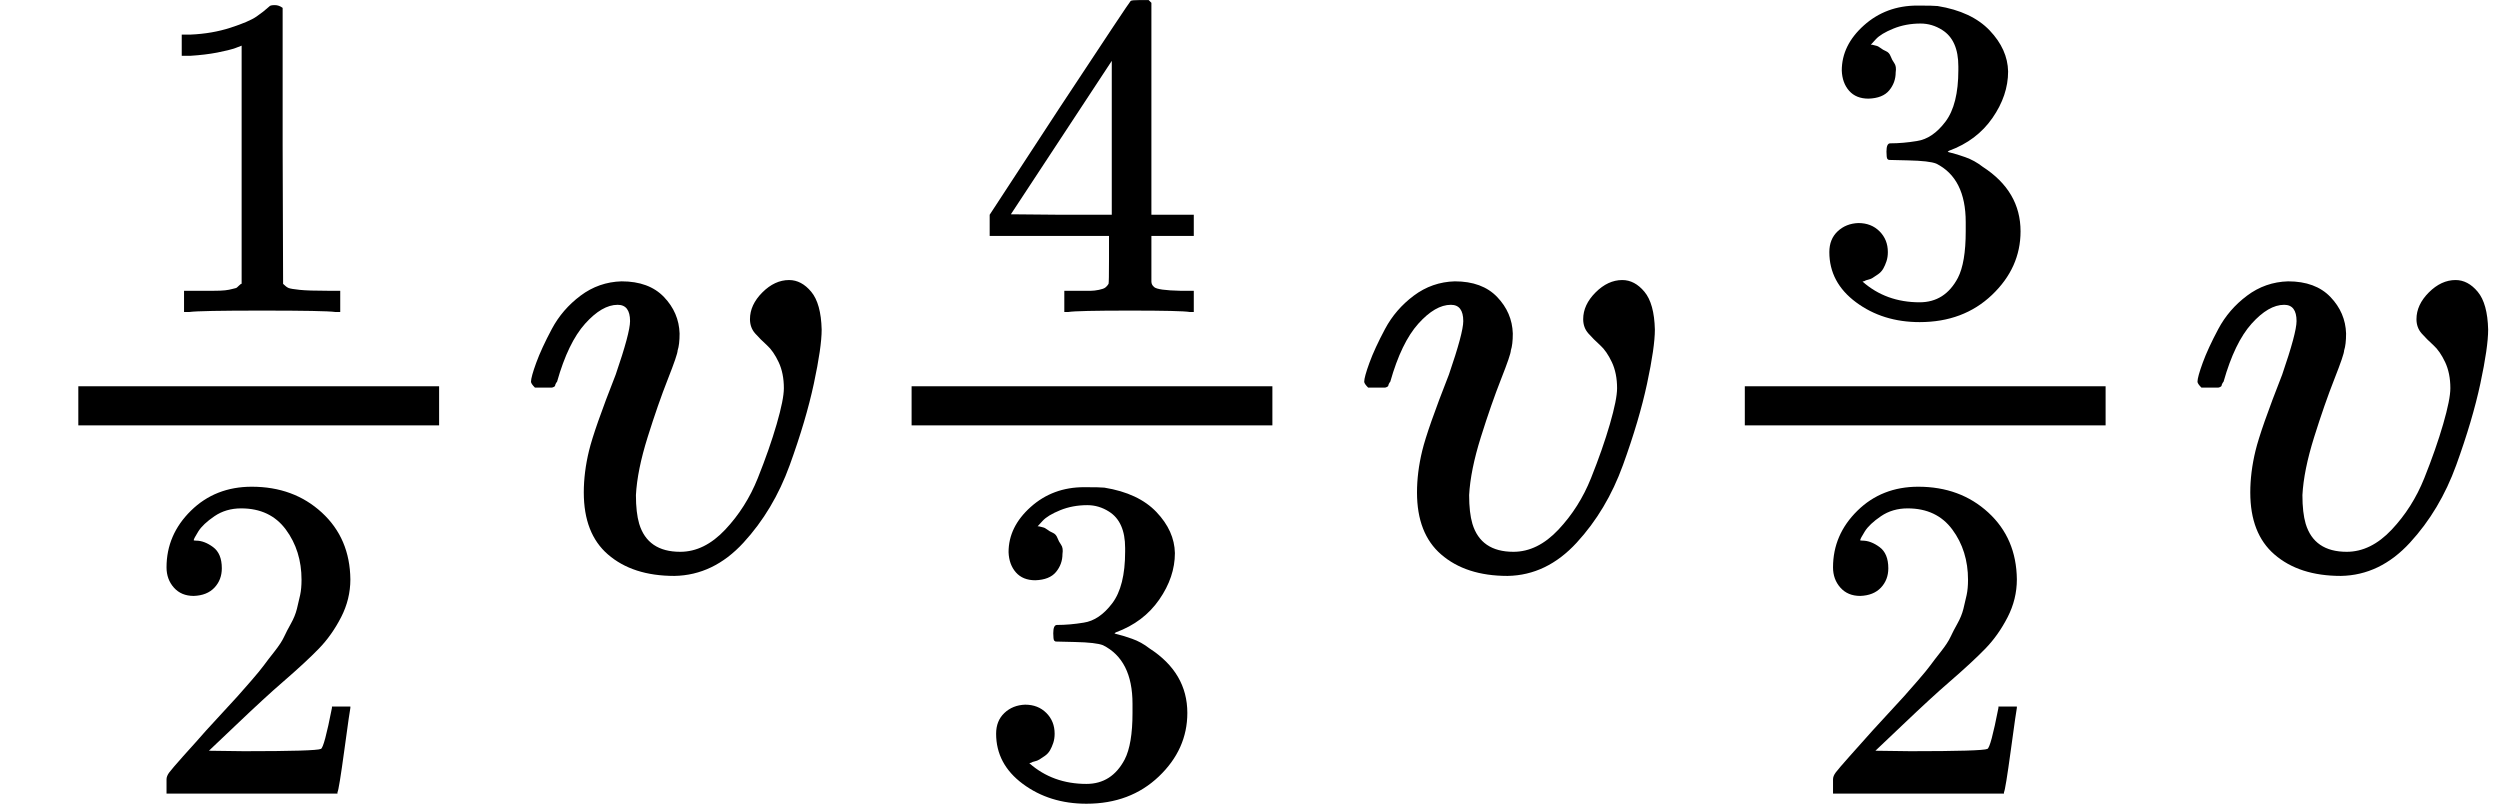 <?xml version="1.0" encoding="UTF-8" standalone="no" ?>
<svg xmlns="http://www.w3.org/2000/svg" width="69.424px" height="22.320px" viewBox="0 -872.7 3835.7 1233.3" xmlns:xlink="http://www.w3.org/1999/xlink" aria-hidden="true" style=""><defs><path id="MJX-13-TEX-N-31" d="M213 578L200 573Q186 568 160 563T102 556H83V602H102Q149 604 189 617T245 641T273 663Q275 666 285 666Q294 666 302 660V361L303 61Q310 54 315 52T339 48T401 46H427V0H416Q395 3 257 3Q121 3 100 0H88V46H114Q136 46 152 46T177 47T193 50T201 52T207 57T213 61V578Z"></path><path id="MJX-13-TEX-N-32" d="M109 429Q82 429 66 447T50 491Q50 562 103 614T235 666Q326 666 387 610T449 465Q449 422 429 383T381 315T301 241Q265 210 201 149L142 93L218 92Q375 92 385 97Q392 99 409 186V189H449V186Q448 183 436 95T421 3V0H50V19V31Q50 38 56 46T86 81Q115 113 136 137Q145 147 170 174T204 211T233 244T261 278T284 308T305 340T320 369T333 401T340 431T343 464Q343 527 309 573T212 619Q179 619 154 602T119 569T109 550Q109 549 114 549Q132 549 151 535T170 489Q170 464 154 447T109 429Z"></path><path id="MJX-13-TEX-I-1D463" d="M173 380Q173 405 154 405Q130 405 104 376T61 287Q60 286 59 284T58 281T56 279T53 278T49 278T41 278H27Q21 284 21 287Q21 294 29 316T53 368T97 419T160 441Q202 441 225 417T249 361Q249 344 246 335Q246 329 231 291T200 202T182 113Q182 86 187 69Q200 26 250 26Q287 26 319 60T369 139T398 222T409 277Q409 300 401 317T383 343T365 361T357 383Q357 405 376 424T417 443Q436 443 451 425T467 367Q467 340 455 284T418 159T347 40T241 -11Q177 -11 139 22Q102 54 102 117Q102 148 110 181T151 298Q173 362 173 380Z"></path><path id="MJX-13-TEX-N-34" d="M462 0Q444 3 333 3Q217 3 199 0H190V46H221Q241 46 248 46T265 48T279 53T286 61Q287 63 287 115V165H28V211L179 442Q332 674 334 675Q336 677 355 677H373L379 671V211H471V165H379V114Q379 73 379 66T385 54Q393 47 442 46H471V0H462ZM293 211V545L74 212L183 211H293Z"></path><path id="MJX-13-TEX-N-33" d="M127 463Q100 463 85 480T69 524Q69 579 117 622T233 665Q268 665 277 664Q351 652 390 611T430 522Q430 470 396 421T302 350L299 348Q299 347 308 345T337 336T375 315Q457 262 457 175Q457 96 395 37T238 -22Q158 -22 100 21T42 130Q42 158 60 175T105 193Q133 193 151 175T169 130Q169 119 166 110T159 94T148 82T136 74T126 70T118 67L114 66Q165 21 238 21Q293 21 321 74Q338 107 338 175V195Q338 290 274 322Q259 328 213 329L171 330L168 332Q166 335 166 348Q166 366 174 366Q202 366 232 371Q266 376 294 413T322 525V533Q322 590 287 612Q265 626 240 626Q208 626 181 615T143 592T132 580H135Q138 579 143 578T153 573T165 566T175 555T183 540T186 520Q186 498 172 481T127 463Z"></path></defs><g stroke="#000000" fill="#000000" stroke-width="0" transform="scale(1,-1)"><g data-mml-node="math"><g data-mml-node="mstyle"><g data-mml-node="mfrac"><g data-mml-node="mn" transform="translate(220,394) scale(0.707)"><use data-c="31" xlink:href="#MJX-13-TEX-N-31"></use></g><g data-mml-node="mn" transform="translate(220,-345) scale(0.707)"><use data-c="32" xlink:href="#MJX-13-TEX-N-32"></use></g><rect width="553.6" height="60" x="120" y="220"></rect></g></g><g data-mml-node="mi" transform="translate(793.6,0)"><use data-c="1D463" xlink:href="#MJX-13-TEX-I-1D463"></use></g><g data-mml-node="mstyle" transform="translate(1278.6,0)"><g data-mml-node="mfrac"><g data-mml-node="mn" transform="translate(220,394) scale(0.707)"><use data-c="34" xlink:href="#MJX-13-TEX-N-34"></use></g><g data-mml-node="mn" transform="translate(220,-345) scale(0.707)"><use data-c="33" xlink:href="#MJX-13-TEX-N-33"></use></g><rect width="553.6" height="60" x="120" y="220"></rect></g></g><g data-mml-node="mi" transform="translate(2072.1,0)"><use data-c="1D463" xlink:href="#MJX-13-TEX-I-1D463"></use></g><g data-mml-node="mstyle" transform="translate(2557.1,0)"><g data-mml-node="mfrac"><g data-mml-node="mn" transform="translate(220,394) scale(0.707)"><use data-c="33" xlink:href="#MJX-13-TEX-N-33"></use></g><g data-mml-node="mn" transform="translate(220,-345) scale(0.707)"><use data-c="32" xlink:href="#MJX-13-TEX-N-32"></use></g><rect width="553.6" height="60" x="120" y="220"></rect></g></g><g data-mml-node="mi" transform="translate(3350.7,0)"><use data-c="1D463" xlink:href="#MJX-13-TEX-I-1D463"></use></g></g></g></svg>